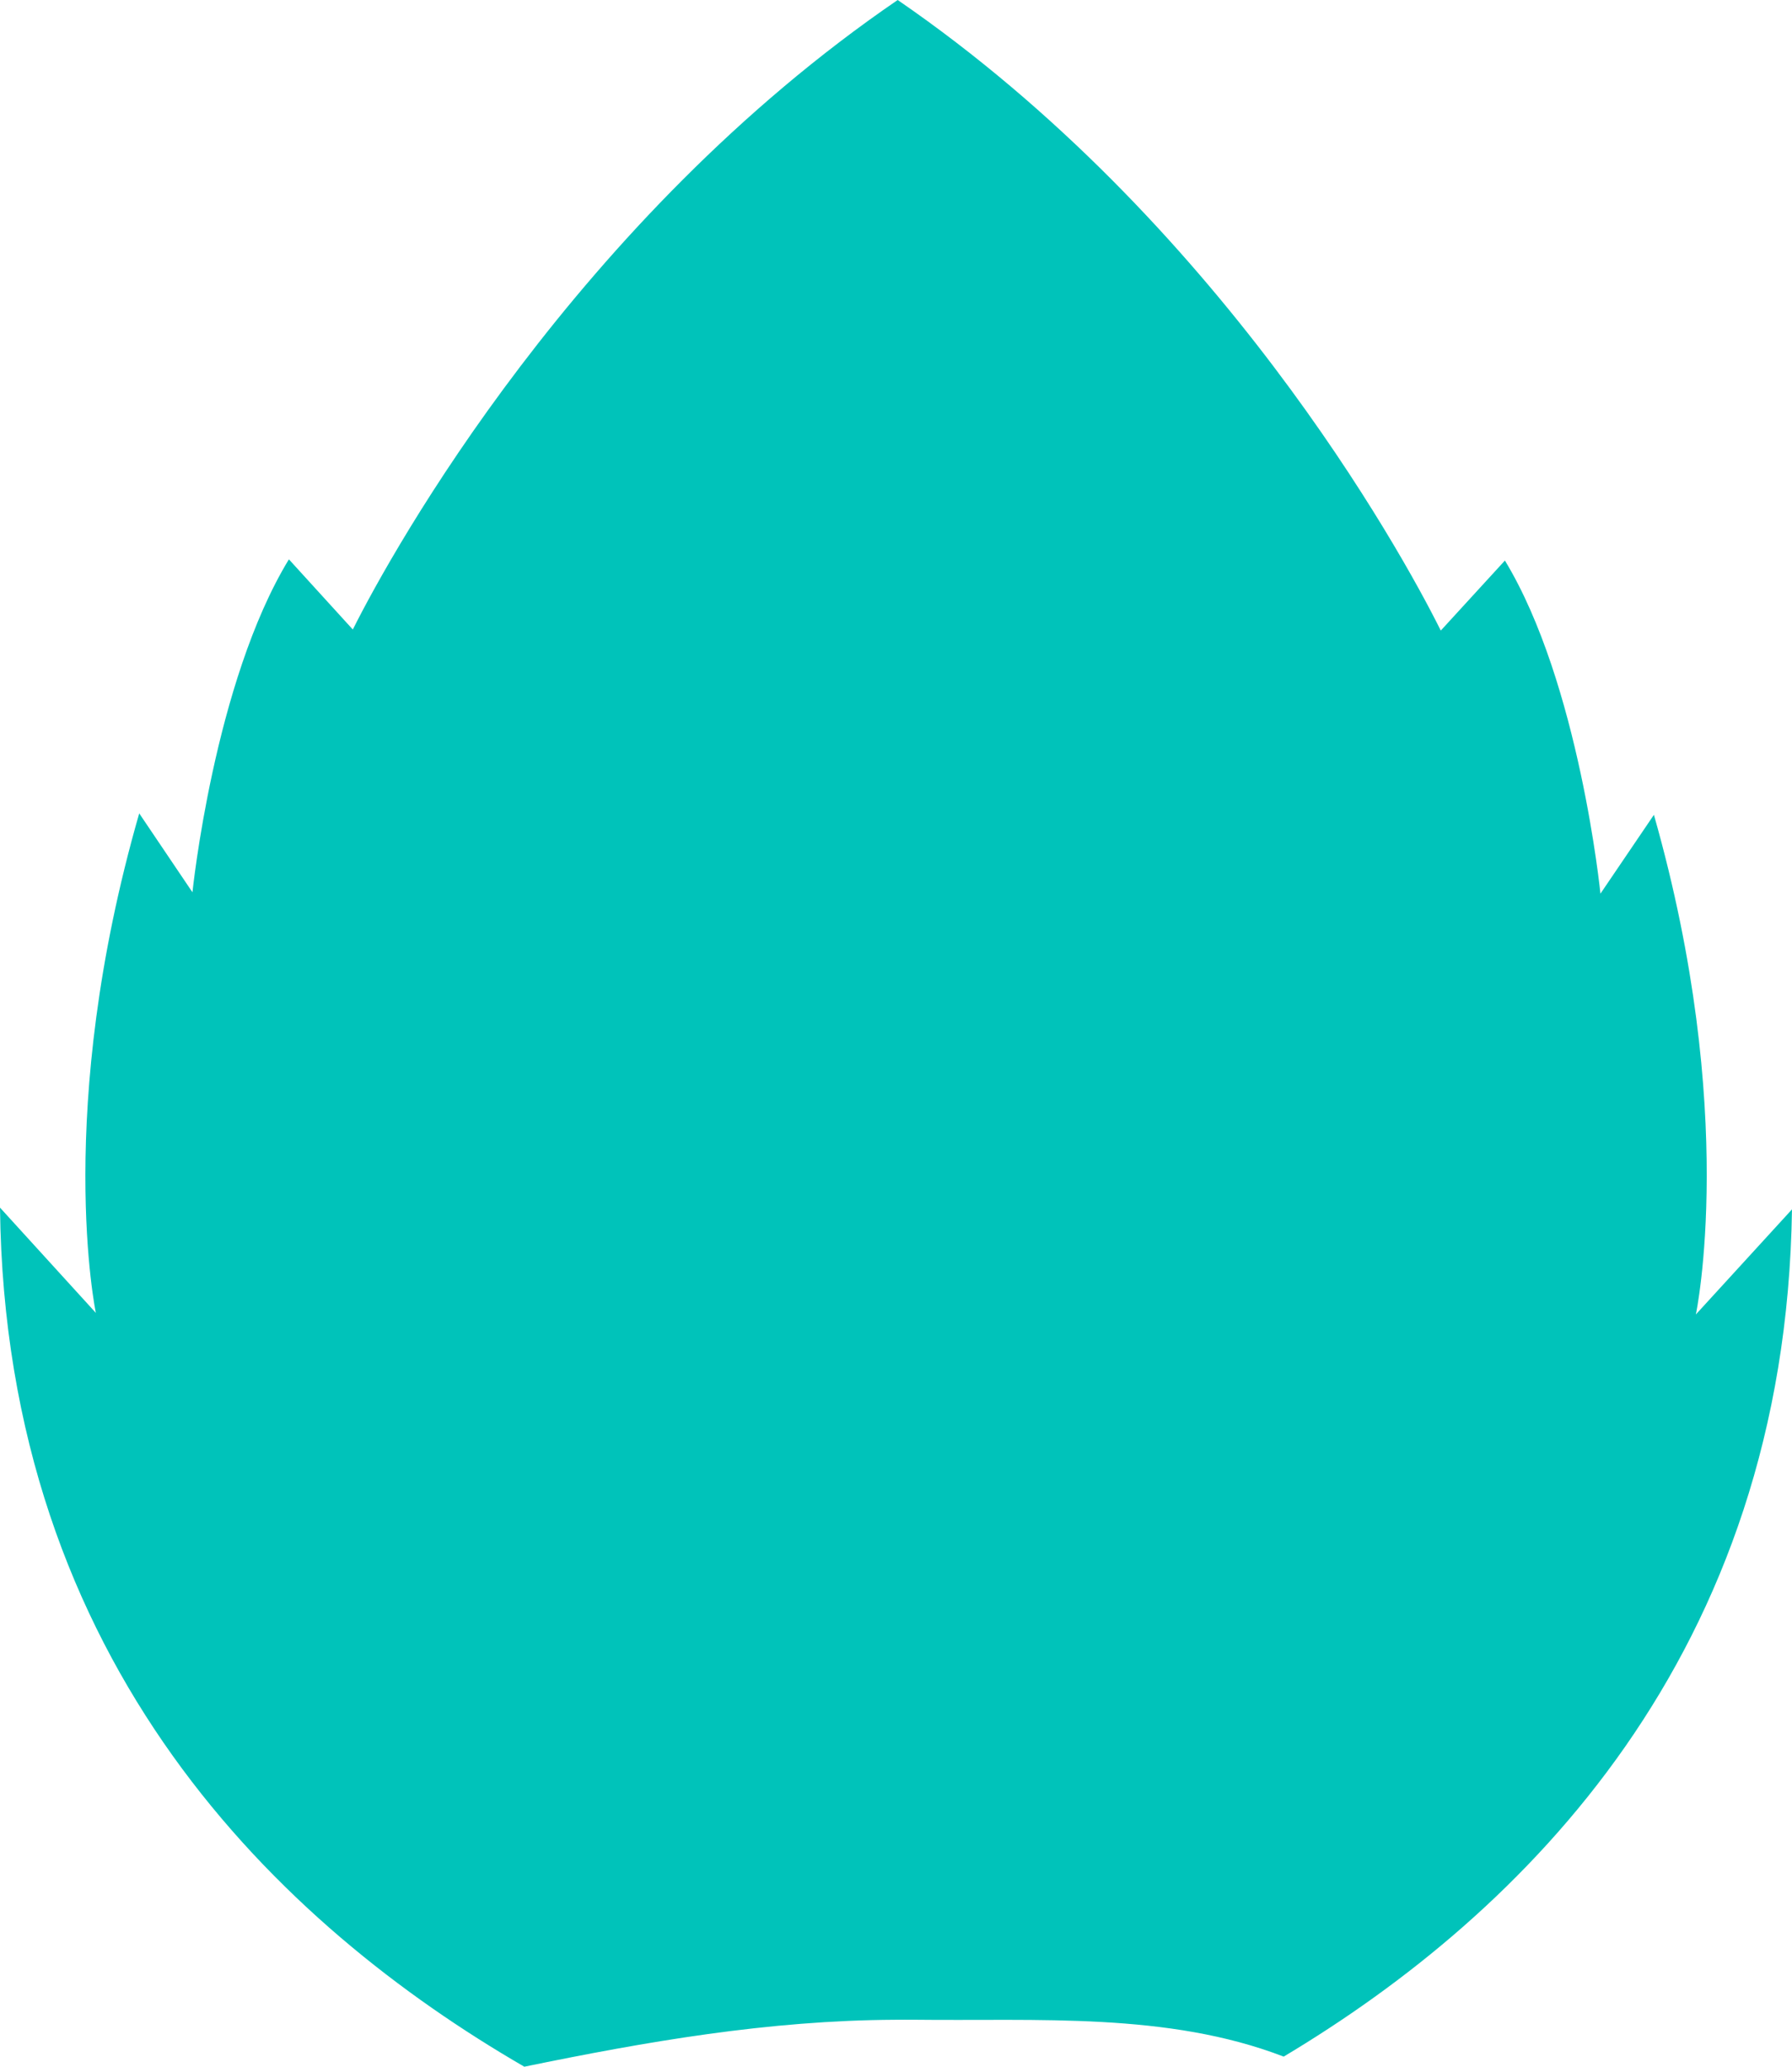 <svg version="1.1" id="图层_1" x="0px" y="0px" width="144.914px" height="167.15px" viewBox="0 0 144.914 167.15" enable-background="new 0 0 144.914 167.15" xml:space="preserve" xmlns="http://www.w3.org/2000/svg" xmlns:xlink="http://www.w3.org/1999/xlink" xmlns:xml="http://www.w3.org/XML/1998/namespace">
  <path fill="#00C3BA" d="M137.14,106.309c0,0,3.473-16.303-3.393-40.408l-4.324,6.377c0,0-1.705-17.018-7.725-26.943l-5.186,5.664
	C113.234,44.391,98.466,17.775,72.593,0C46.678,17.73,31.831,44.314,28.531,50.914l-5.168-5.676c-6.052,9.92-7.8,26.928-7.8,26.928
	l-4.304-6.383c-6.935,24.096-3.508,40.4-3.508,40.4C2.585,100.51,0,97.67,0,97.67c0.428,37,22.687,58.063,42.4,69.48
	c9.917-2.041,19.738-3.746,29.966-3.797c0.518-0.002,1.035-0.008,1.557-0.002c9.945,0.119,20.494-0.631,29.885,2.982
	c19.361-11.57,40.586-32.451,41.105-68.523C144.914,97.811,142.322,100.641,137.14,106.309z" class="color c1"/>
</svg>